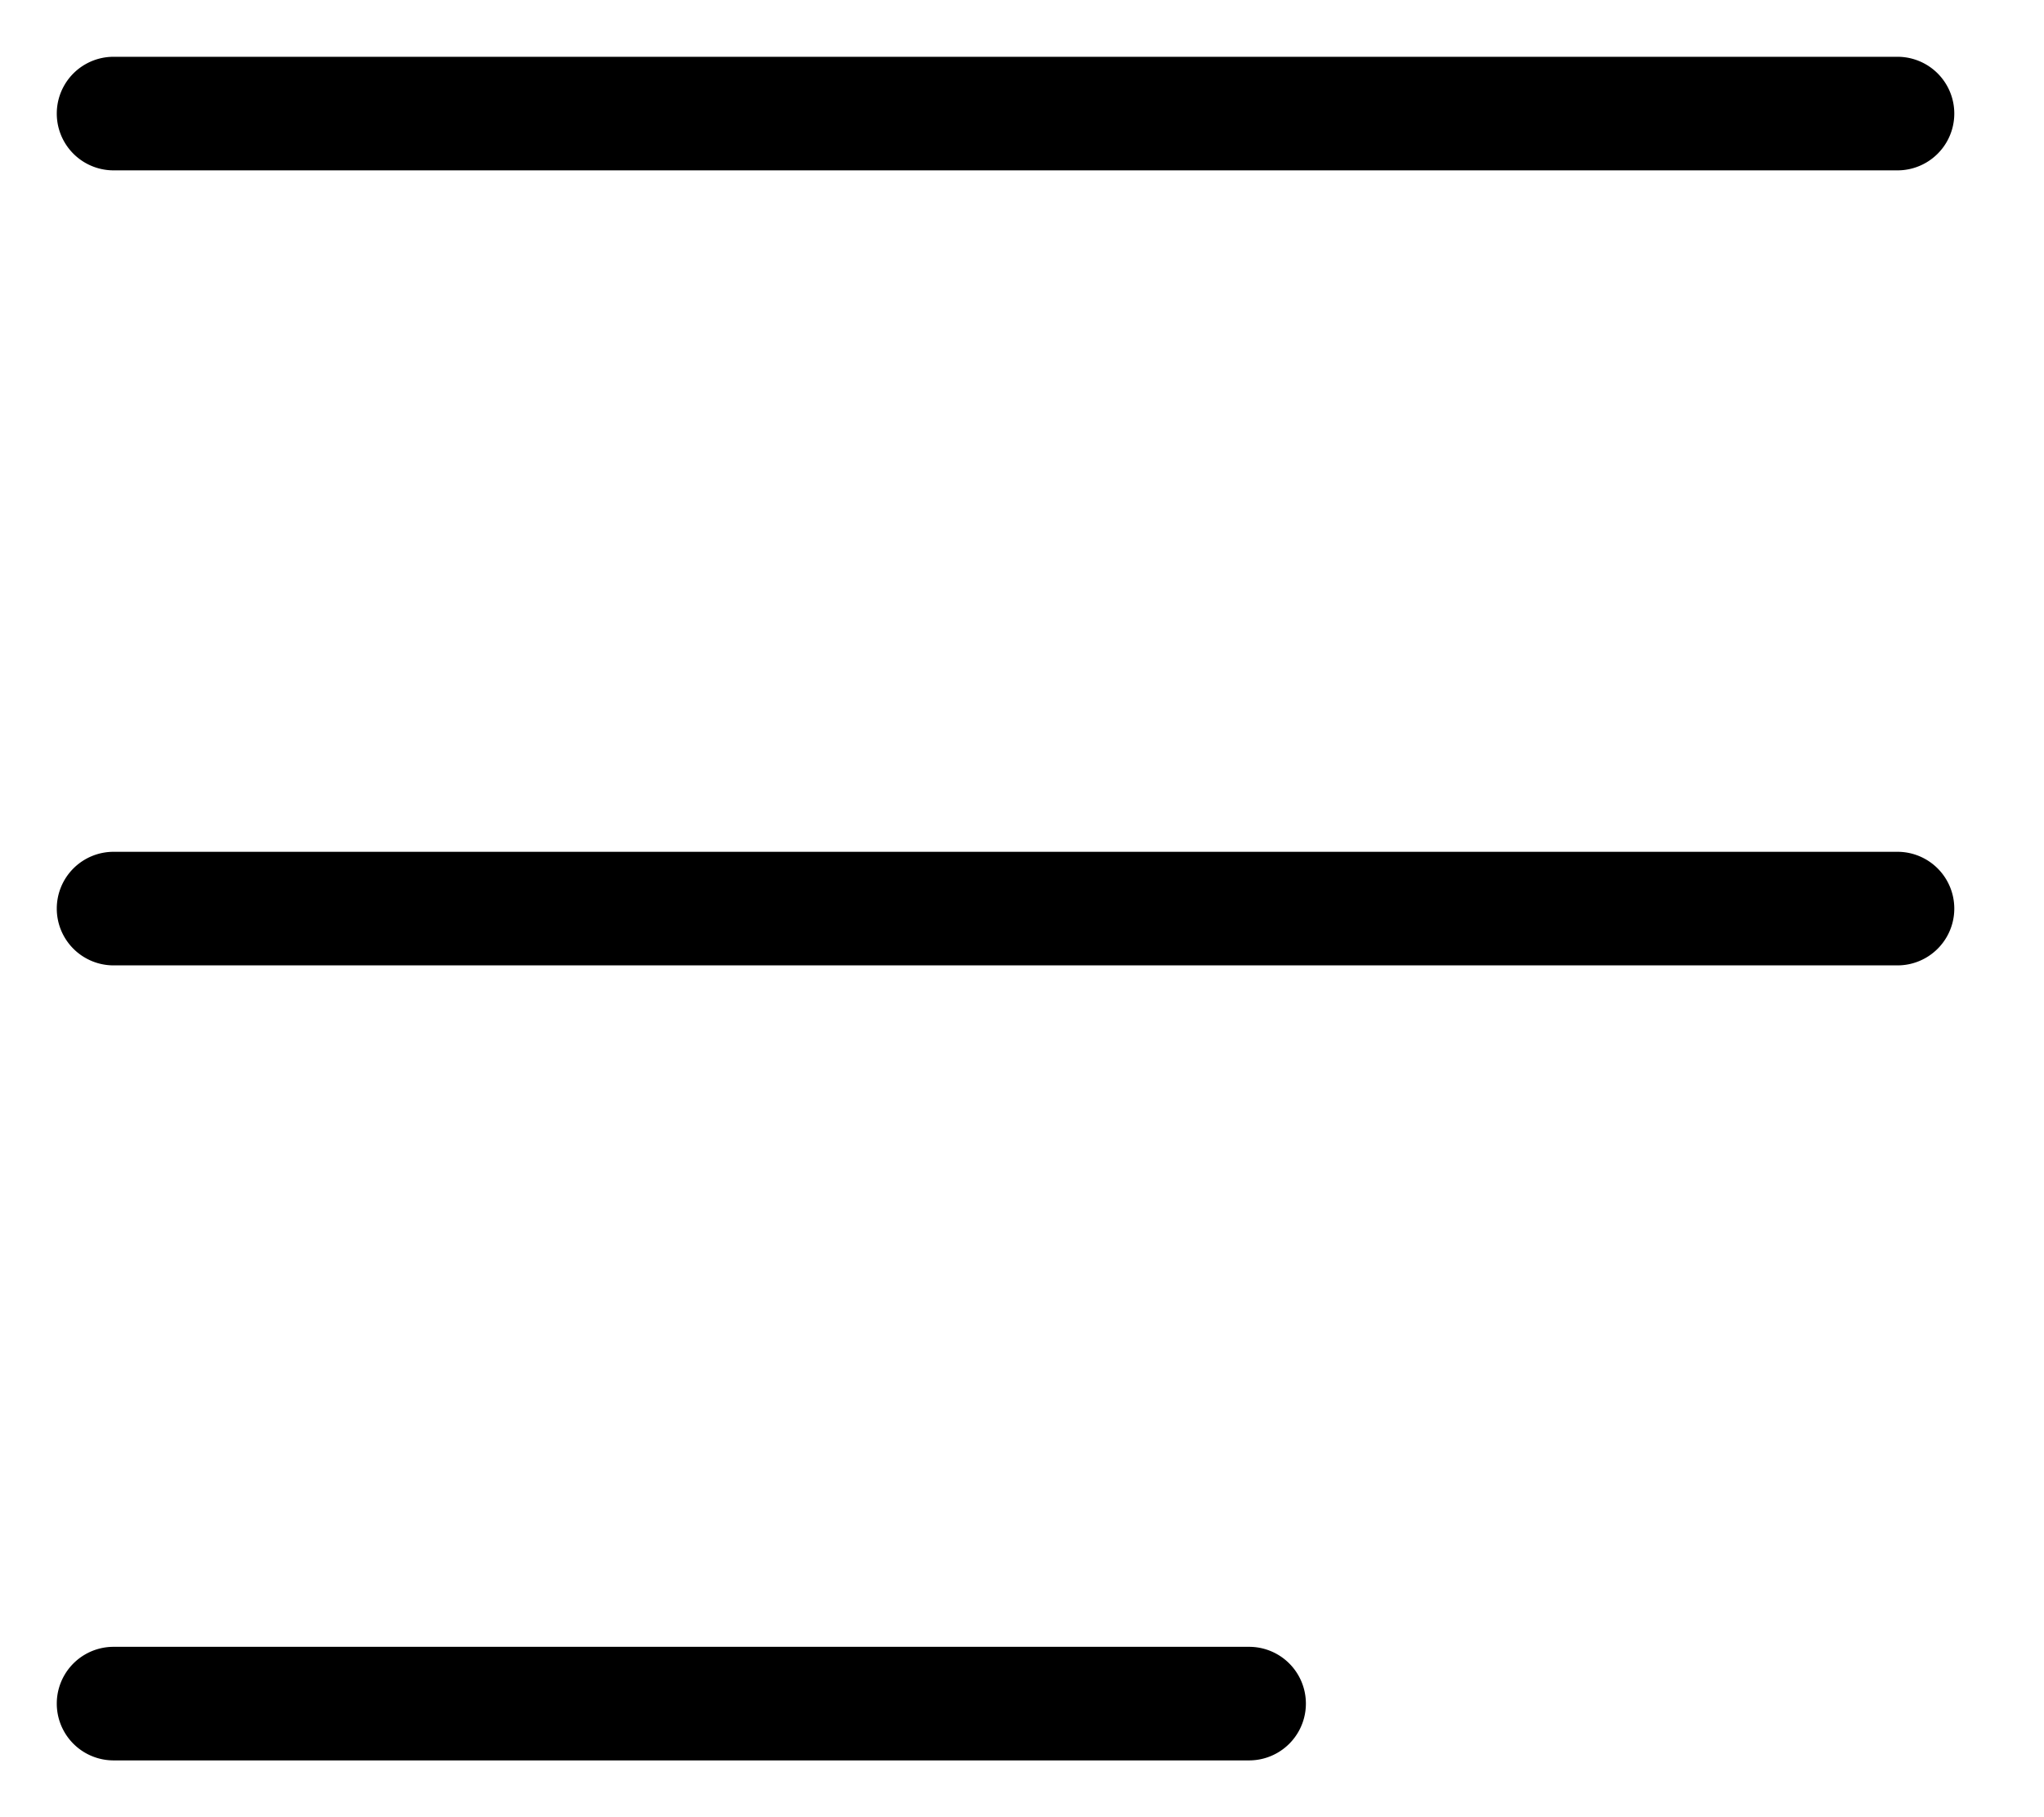<svg xmlns="http://www.w3.org/2000/svg" fill="none" class="icon icon-hamburger" viewBox="0 0 18 16">
  <!-- Верхня риска -->
  <path fill="currentColor" d="M1 .5a.5.5 0 1 0 0 1h15.71a.5.5 0 0 0 0-1z" />
  <!-- Середня риска -->
  <path fill="currentColor" d="M.5 8a.5.5 0 0 1 .5-.5h15.71a.5.5 0 0 1 0 1H1A.5.5 0 0 1 .5 8" />
  <!-- Нижня риска -->
  <path fill="currentColor" d="M1 14.5a.5.5 0 0 0 0 1h10a.5.5 0 0 0 0-1z" />
</svg>

